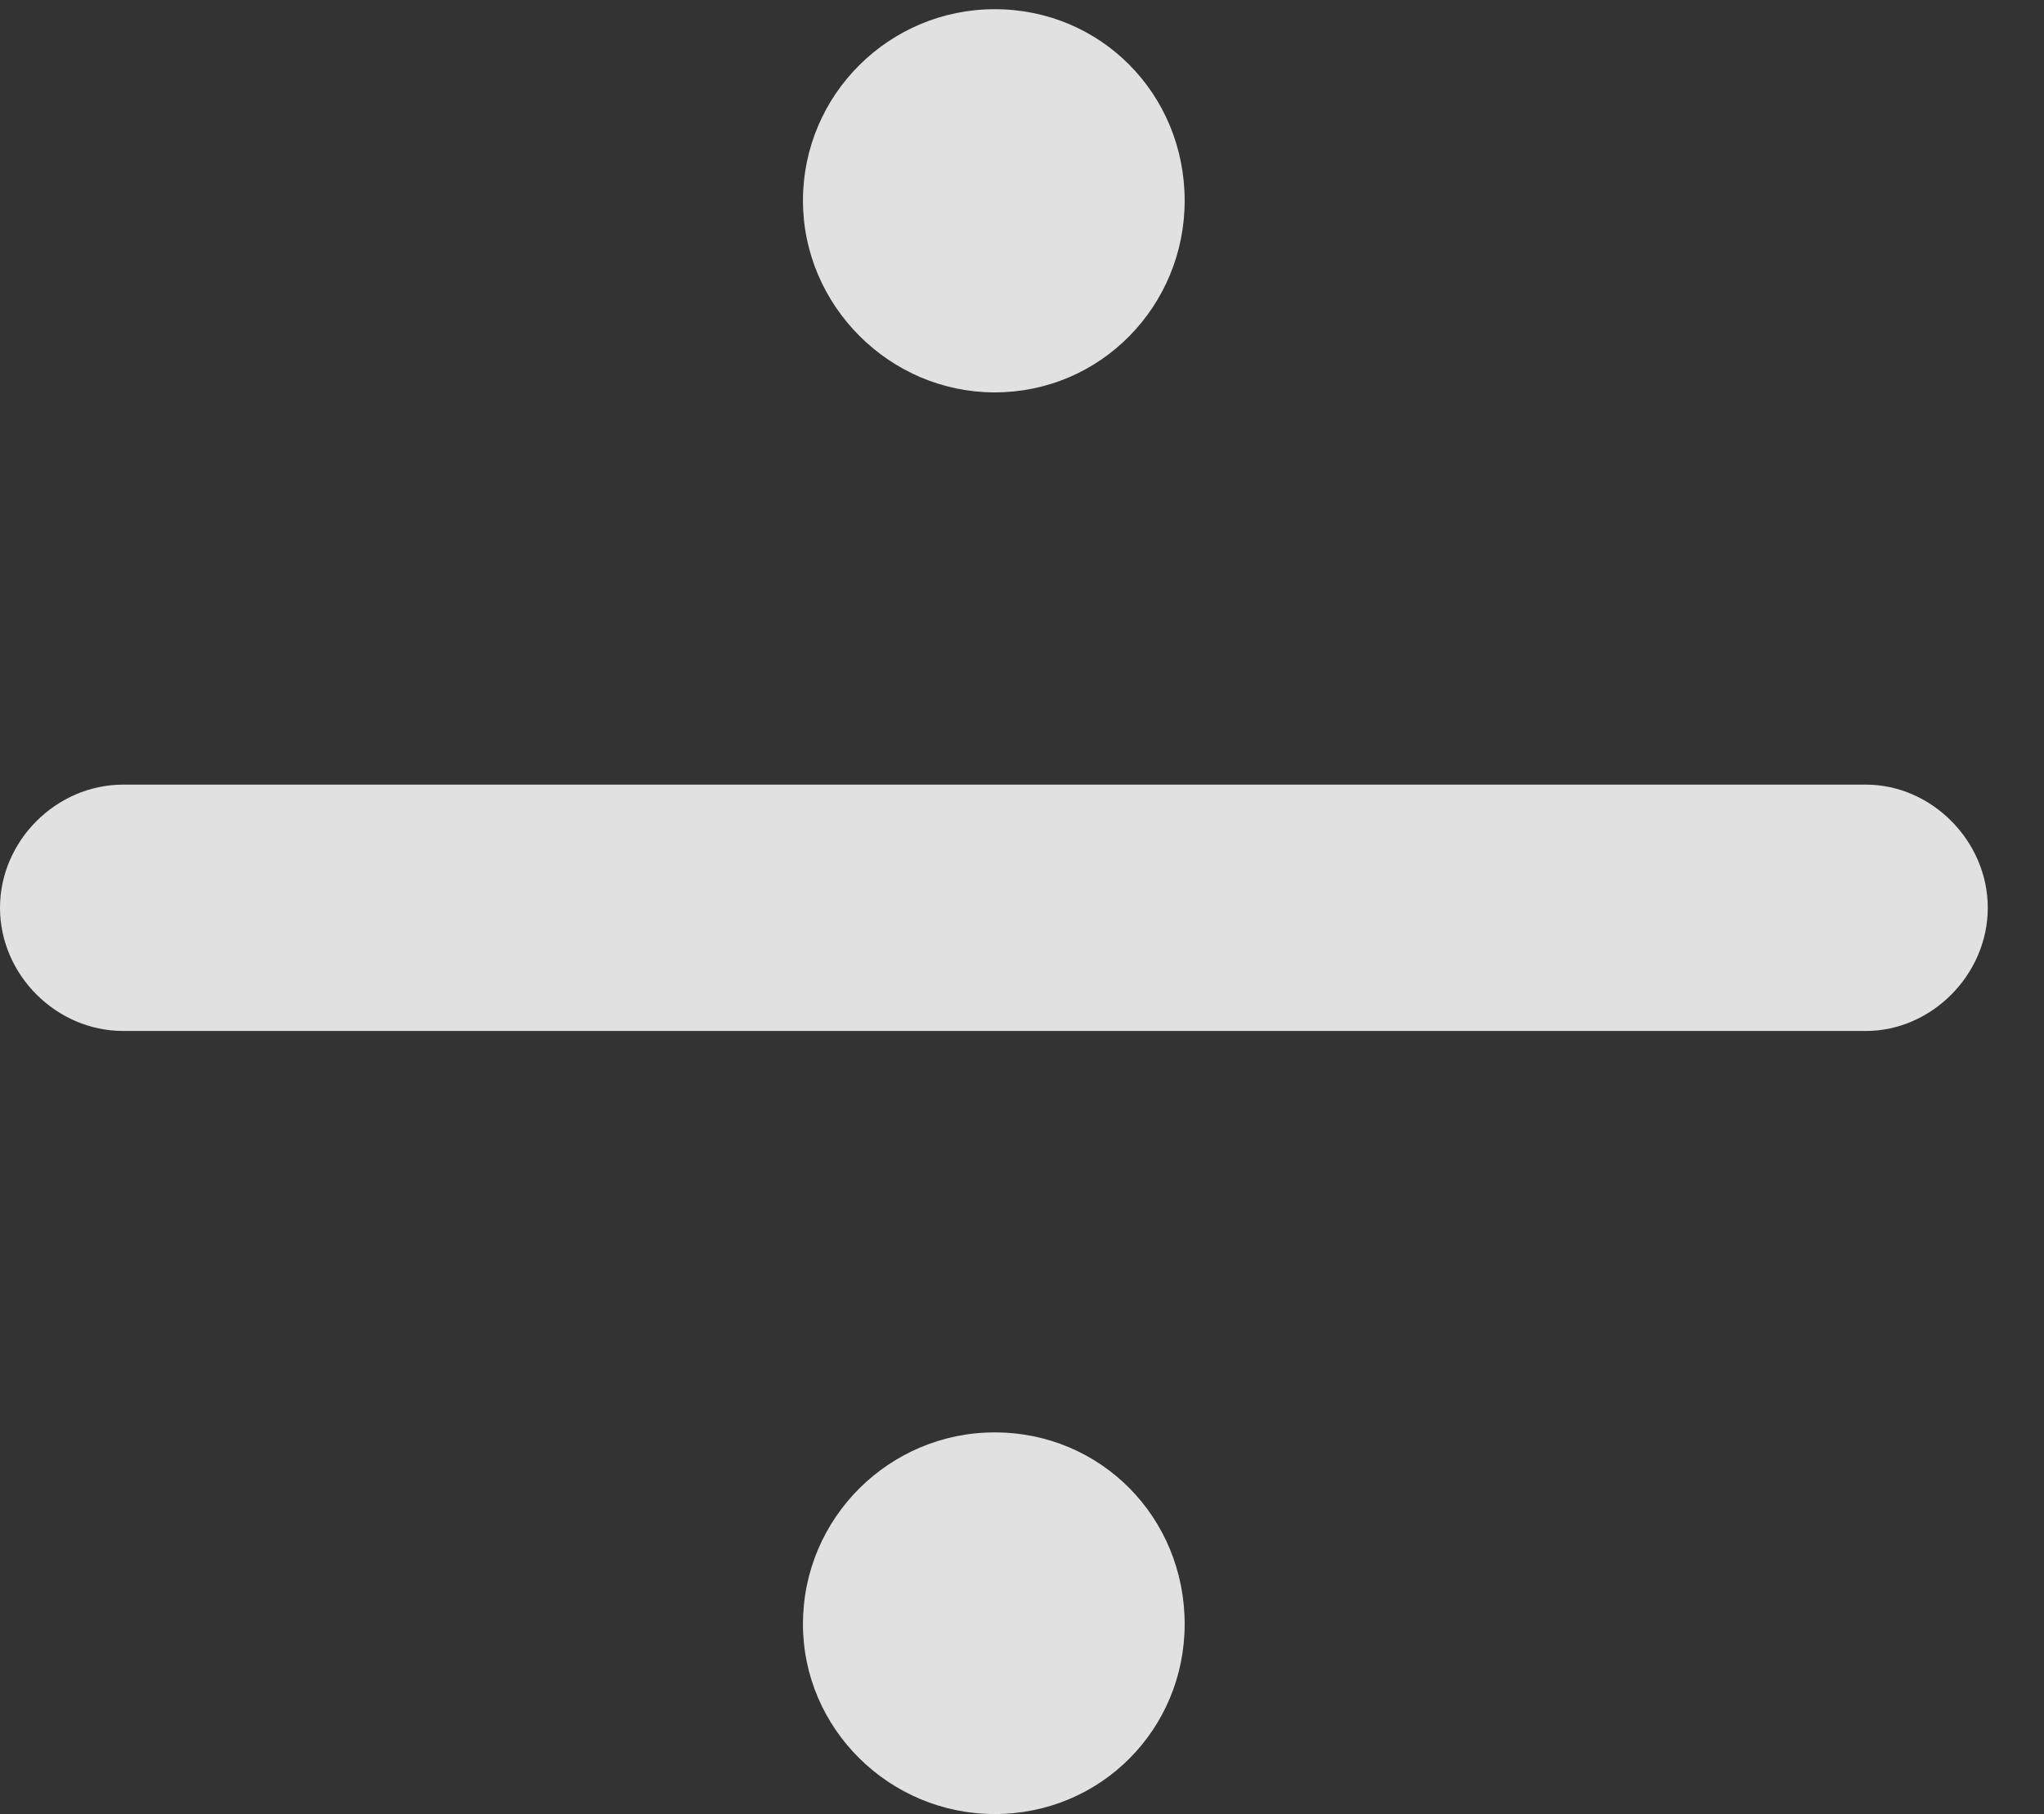 <?xml version="1.0" encoding="UTF-8"?>
<!--Generator: Apple Native CoreSVG 326-->
<!DOCTYPE svg
PUBLIC "-//W3C//DTD SVG 1.1//EN"
       "http://www.w3.org/Graphics/SVG/1.1/DTD/svg11.dtd">
<svg version="1.1" xmlns="http://www.w3.org/2000/svg" xmlns:xlink="http://www.w3.org/1999/xlink" viewBox="0 0 13.125 11.65">
 <rect x="0" y="0" width="13.125" height="11.65" fill="#333333" stroke="none"/>
 <g>
  <rect height="11.65" opacity="0" width="13.125" x="0" y="0"/>
  <path d="M6.387 2.52C7.07 2.52 7.607 1.963 7.607 1.289C7.607 0.605 7.07 0.059 6.387 0.059C5.713 0.059 5.156 0.605 5.156 1.289C5.156 1.963 5.713 2.52 6.387 2.52ZM6.387 11.65C7.07 11.65 7.607 11.104 7.607 10.43C7.607 9.746 7.07 9.199 6.387 9.199C5.713 9.199 5.156 9.746 5.156 10.43C5.156 11.104 5.713 11.65 6.387 11.65ZM0.791 6.621L11.982 6.621C12.402 6.621 12.764 6.26 12.764 5.83C12.764 5.4 12.402 5.039 11.982 5.039L0.791 5.039C0.361 5.039 0 5.4 0 5.83C0 6.26 0.361 6.621 0.791 6.621Z" fill="white" fill-opacity="0.85"/>
 </g>
</svg>
